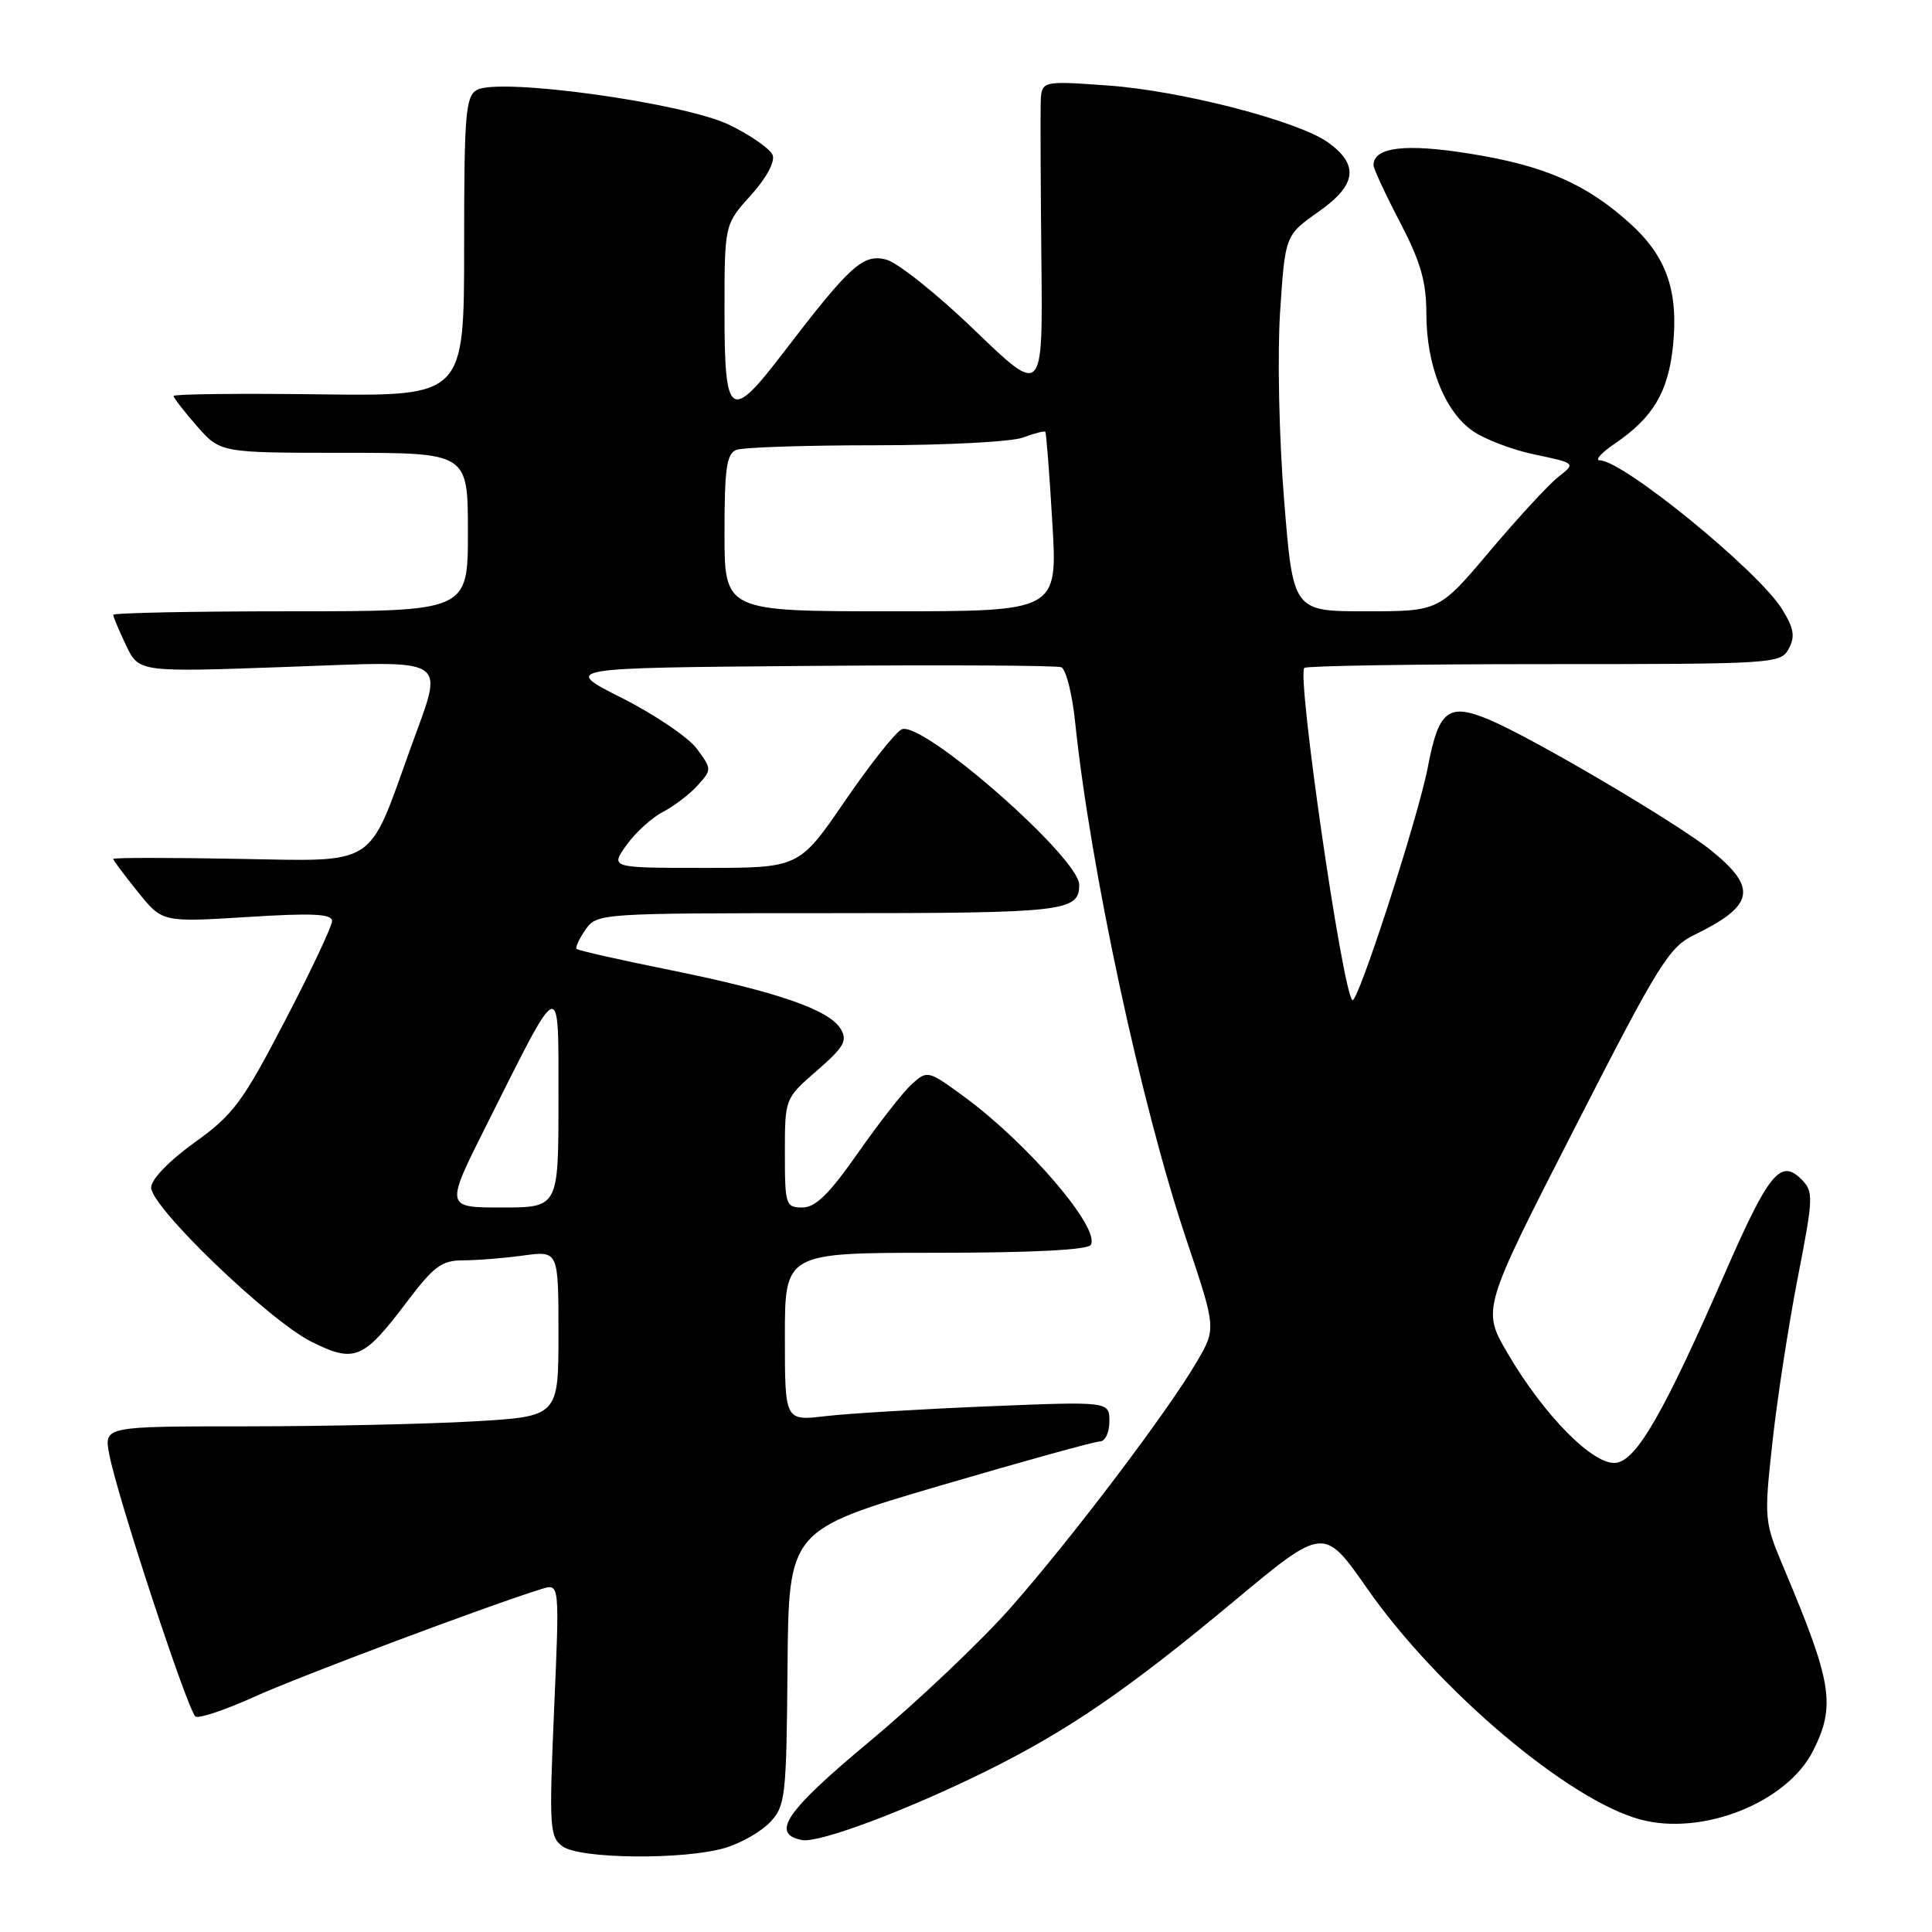 <?xml version="1.0" encoding="UTF-8" standalone="no"?>
<!DOCTYPE svg PUBLIC "-//W3C//DTD SVG 1.1//EN" "http://www.w3.org/Graphics/SVG/1.1/DTD/svg11.dtd" >
<svg xmlns="http://www.w3.org/2000/svg" xmlns:xlink="http://www.w3.org/1999/xlink" version="1.1" viewBox="0 0 256 256">
 <g >
 <path fill="currentColor"
d=" M 96.10 244.85 C 98.21 244.22 100.89 242.68 102.06 241.43 C 104.07 239.29 104.21 238.06 104.35 220.96 C 104.50 202.76 104.50 202.76 124.49 196.88 C 135.49 193.65 145.05 191.00 145.74 191.00 C 146.44 191.00 147.00 189.81 147.00 188.34 C 147.00 185.69 147.00 185.69 130.84 186.35 C 121.96 186.72 112.28 187.30 109.34 187.65 C 104.00 188.28 104.00 188.28 104.00 177.14 C 104.00 166.00 104.00 166.00 123.94 166.00 C 136.72 166.00 144.11 165.62 144.53 164.96 C 145.86 162.80 136.26 151.56 127.77 145.33 C 122.99 141.83 122.88 141.80 120.84 143.63 C 119.70 144.66 116.49 148.76 113.70 152.75 C 109.89 158.20 108.06 160.00 106.32 160.00 C 104.11 160.00 104.00 159.66 104.00 152.78 C 104.00 145.55 104.00 145.55 108.25 141.86 C 111.85 138.73 112.33 137.88 111.39 136.33 C 109.86 133.79 102.97 131.41 88.82 128.54 C 82.19 127.20 76.60 125.94 76.41 125.74 C 76.21 125.54 76.74 124.39 77.58 123.19 C 79.10 121.02 79.36 121.00 109.86 121.00 C 141.12 121.00 143.00 120.79 143.00 117.24 C 143.00 113.66 122.35 95.54 119.51 96.63 C 118.73 96.93 115.35 101.19 111.99 106.09 C 105.89 115.00 105.89 115.00 93.38 115.00 C 80.86 115.00 80.86 115.00 83.01 111.98 C 84.19 110.33 86.36 108.35 87.83 107.59 C 89.30 106.83 91.37 105.25 92.43 104.08 C 94.33 101.98 94.33 101.92 92.35 99.23 C 91.25 97.73 86.79 94.70 82.43 92.50 C 74.50 88.50 74.50 88.50 106.99 88.24 C 124.86 88.09 139.99 88.17 140.62 88.41 C 141.24 88.65 142.07 91.91 142.46 95.67 C 144.49 115.14 151.19 146.32 157.17 164.16 C 161.16 176.04 161.16 176.04 158.58 180.45 C 154.68 187.11 142.02 203.83 133.94 213.00 C 129.99 217.48 121.61 225.43 115.32 230.67 C 104.09 240.02 102.04 243.00 106.29 243.82 C 108.50 244.24 120.03 239.93 130.50 234.77 C 141.45 229.37 149.40 223.92 163.46 212.21 C 175.41 202.25 175.41 202.25 181.16 210.49 C 190.51 223.88 207.82 238.53 217.34 241.09 C 225.58 243.31 236.80 238.85 240.25 231.98 C 243.25 226.01 242.77 222.99 236.46 208.00 C 233.75 201.58 233.73 201.40 234.86 191.07 C 235.49 185.32 237.00 175.53 238.21 169.31 C 240.30 158.58 240.32 157.89 238.69 156.26 C 235.94 153.51 234.36 155.45 228.65 168.50 C 220.52 187.12 216.90 193.44 214.16 193.83 C 211.20 194.25 204.62 187.61 199.77 179.32 C 196.36 173.50 196.36 173.50 208.60 149.58 C 219.78 127.70 221.14 125.51 224.52 123.87 C 232.45 120.01 232.92 117.68 226.75 112.70 C 222.23 109.05 203.06 97.76 197.30 95.35 C 191.92 93.10 190.63 94.10 189.21 101.58 C 187.95 108.23 179.86 133.19 179.19 132.52 C 177.84 131.17 171.82 89.51 172.83 88.50 C 173.11 88.23 187.42 88.00 204.63 88.00 C 235.11 88.00 235.96 87.95 237.02 85.96 C 237.89 84.35 237.70 83.25 236.13 80.71 C 232.99 75.64 215.06 61.00 211.98 61.00 C 211.28 61.00 212.19 59.99 214.01 58.75 C 219.04 55.33 221.05 51.94 221.68 45.84 C 222.43 38.57 220.82 33.97 215.99 29.61 C 210.18 24.36 204.66 21.95 194.82 20.37 C 186.24 18.98 182.00 19.49 182.00 21.89 C 182.00 22.35 183.57 25.74 185.50 29.43 C 188.24 34.69 189.00 37.32 189.00 41.55 C 189.00 48.35 191.38 54.43 195.08 57.06 C 196.65 58.18 200.38 59.61 203.37 60.23 C 208.80 61.37 208.80 61.37 206.50 63.18 C 205.23 64.17 201.16 68.59 197.44 72.99 C 190.69 81.00 190.69 81.00 181.01 81.00 C 171.34 81.00 171.34 81.00 170.15 66.24 C 169.48 57.98 169.25 47.01 169.62 41.33 C 170.29 31.18 170.29 31.18 174.71 28.06 C 179.75 24.52 180.12 21.87 176.00 18.89 C 172.09 16.05 156.50 12.01 146.80 11.33 C 138.00 10.70 138.00 10.70 137.90 13.60 C 137.85 15.20 137.89 24.59 137.99 34.48 C 138.18 52.46 138.18 52.46 129.16 43.77 C 124.21 38.99 118.91 34.77 117.41 34.39 C 114.34 33.62 112.64 35.17 103.75 46.79 C 96.76 55.94 96.00 55.41 96.00 41.37 C 96.00 29.74 96.00 29.74 99.48 25.89 C 101.53 23.62 102.72 21.43 102.38 20.55 C 102.06 19.73 99.49 17.93 96.65 16.55 C 90.64 13.63 66.16 10.24 63.19 11.92 C 61.69 12.77 61.50 15.13 61.50 32.69 C 61.50 52.50 61.50 52.50 42.25 52.25 C 31.66 52.12 23.00 52.21 23.00 52.47 C 23.00 52.72 24.40 54.52 26.10 56.47 C 29.21 60.00 29.21 60.00 45.60 60.00 C 62.00 60.00 62.00 60.00 62.00 70.50 C 62.00 81.00 62.00 81.00 38.50 81.00 C 25.57 81.00 15.00 81.21 15.00 81.47 C 15.00 81.72 15.77 83.54 16.70 85.50 C 18.40 89.07 18.40 89.07 37.70 88.38 C 60.16 87.58 58.85 86.73 54.38 99.19 C 48.68 115.07 50.15 114.13 31.45 113.80 C 22.40 113.63 15.00 113.64 15.00 113.81 C 15.00 113.98 16.46 115.94 18.25 118.16 C 21.50 122.21 21.50 122.21 32.75 121.51 C 41.42 120.96 44.00 121.09 44.00 122.04 C 44.00 122.73 41.19 128.68 37.75 135.28 C 32.14 146.06 30.92 147.70 25.78 151.39 C 22.41 153.81 20.04 156.26 20.03 157.35 C 19.99 159.93 35.67 175.01 41.29 177.80 C 46.98 180.63 48.14 180.15 53.88 172.55 C 57.49 167.77 58.53 167.00 61.39 167.00 C 63.22 167.00 66.81 166.71 69.36 166.36 C 74.00 165.73 74.00 165.73 74.00 176.71 C 74.00 187.69 74.00 187.69 62.75 188.34 C 56.56 188.70 43.01 188.99 32.64 189.00 C 13.78 189.00 13.78 189.00 14.47 192.67 C 15.50 198.21 24.93 226.84 25.91 227.45 C 26.39 227.74 29.86 226.57 33.64 224.86 C 39.55 222.17 64.87 212.67 71.82 210.53 C 74.15 209.82 74.15 209.82 73.42 226.56 C 72.75 242.15 72.83 243.40 74.54 244.65 C 76.84 246.34 90.72 246.46 96.10 244.85 Z  M 64.47 149.06 C 74.50 129.07 73.99 129.24 74.00 145.75 C 74.00 160.00 74.00 160.00 66.49 160.00 C 58.98 160.00 58.98 160.00 64.47 149.06 Z  M 96.00 70.61 C 96.00 62.05 96.28 60.11 97.58 59.61 C 98.45 59.27 106.75 59.00 116.02 59.00 C 125.29 59.00 134.09 58.54 135.57 57.97 C 137.06 57.41 138.38 57.07 138.51 57.22 C 138.64 57.37 139.06 62.79 139.44 69.25 C 140.14 81.00 140.14 81.00 118.07 81.00 C 96.00 81.00 96.00 81.00 96.00 70.61 Z "/>
</g>
</svg>